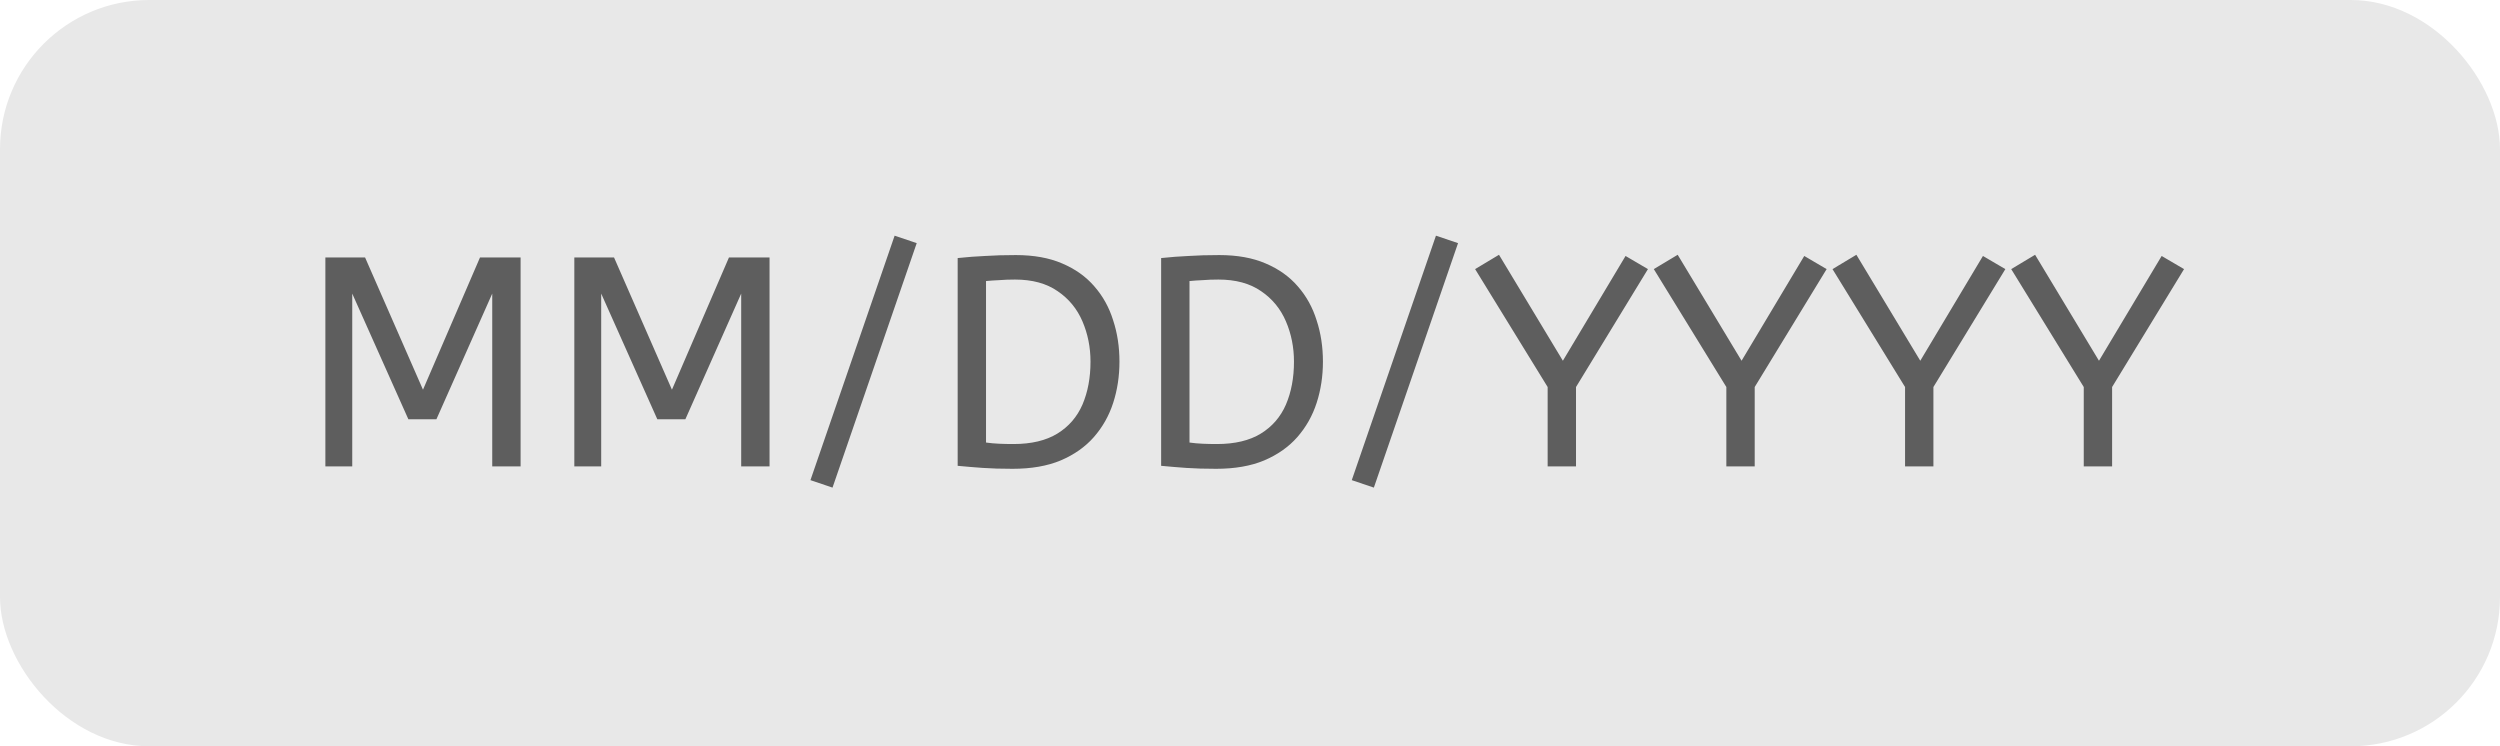 <svg width="134" height="40" viewBox="0 0 134 40" fill="none" xmlns="http://www.w3.org/2000/svg">
<rect width="134" height="40" rx="8" fill="#E8E8E8"/>
<path d="M17.44 25V13.8H19.568L22.672 20.888L25.728 13.8H27.904V25H26.384V15.736L23.392 22.472H21.888L18.88 15.736V25H17.44ZM30.784 25V13.8H32.912L36.016 20.888L39.072 13.8H41.248V25H39.728V15.736L36.736 22.472H35.232L32.224 15.736V25H30.784ZM44.623 26.136L43.44 25.736L47.952 12.632L49.136 13.032L44.623 26.136ZM54.275 25.128C53.667 25.128 53.133 25.112 52.675 25.08C52.227 25.048 51.779 25.011 51.331 24.968V13.832C51.832 13.779 52.323 13.741 52.803 13.72C53.283 13.688 53.832 13.672 54.451 13.672C55.411 13.672 56.237 13.821 56.931 14.12C57.635 14.419 58.211 14.829 58.659 15.352C59.117 15.875 59.453 16.483 59.667 17.176C59.891 17.859 60.003 18.595 60.003 19.384C60.003 20.163 59.891 20.899 59.667 21.592C59.443 22.285 59.096 22.899 58.627 23.432C58.168 23.955 57.576 24.371 56.851 24.68C56.136 24.979 55.277 25.128 54.275 25.128ZM54.323 23.8C55.283 23.8 56.067 23.613 56.675 23.24C57.283 22.867 57.731 22.349 58.019 21.688C58.307 21.016 58.451 20.248 58.451 19.384C58.451 18.616 58.307 17.896 58.019 17.224C57.731 16.552 57.288 16.013 56.691 15.608C56.093 15.192 55.331 14.984 54.403 14.984C54.093 14.984 53.811 14.995 53.555 15.016C53.299 15.027 53.064 15.043 52.851 15.064V23.72C53.075 23.752 53.309 23.773 53.555 23.784C53.8 23.795 54.056 23.8 54.323 23.8ZM65.181 25.128C64.573 25.128 64.04 25.112 63.581 25.08C63.133 25.048 62.685 25.011 62.237 24.968V13.832C62.738 13.779 63.229 13.741 63.709 13.72C64.189 13.688 64.738 13.672 65.357 13.672C66.317 13.672 67.144 13.821 67.837 14.12C68.541 14.419 69.117 14.829 69.565 15.352C70.023 15.875 70.359 16.483 70.573 17.176C70.797 17.859 70.909 18.595 70.909 19.384C70.909 20.163 70.797 20.899 70.573 21.592C70.349 22.285 70.002 22.899 69.533 23.432C69.074 23.955 68.482 24.371 67.757 24.68C67.042 24.979 66.183 25.128 65.181 25.128ZM65.229 23.8C66.189 23.8 66.973 23.613 67.581 23.24C68.189 22.867 68.637 22.349 68.925 21.688C69.213 21.016 69.357 20.248 69.357 19.384C69.357 18.616 69.213 17.896 68.925 17.224C68.637 16.552 68.194 16.013 67.597 15.608C66.999 15.192 66.237 14.984 65.309 14.984C64.999 14.984 64.717 14.995 64.461 15.016C64.205 15.027 63.97 15.043 63.757 15.064V23.72C63.981 23.752 64.216 23.773 64.461 23.784C64.706 23.795 64.962 23.8 65.229 23.8ZM73.639 26.136L72.455 25.736L76.967 12.632L78.151 13.032L73.639 26.136ZM82.954 25V20.744L79.066 14.424L80.346 13.656L83.77 19.336L87.13 13.72L88.33 14.424L84.474 20.744V25H82.954ZM92.532 25V20.744L88.644 14.424L89.924 13.656L93.348 19.336L96.708 13.72L97.908 14.424L94.052 20.744V25H92.532ZM102.111 25V20.744L98.222 14.424L99.502 13.656L102.927 19.336L106.286 13.72L107.487 14.424L103.631 20.744V25H102.111ZM111.689 25V20.744L107.801 14.424L109.081 13.656L112.505 19.336L115.865 13.72L117.065 14.424L113.209 20.744V25H111.689Z" fill="#5E5E5E"/>
</svg>
